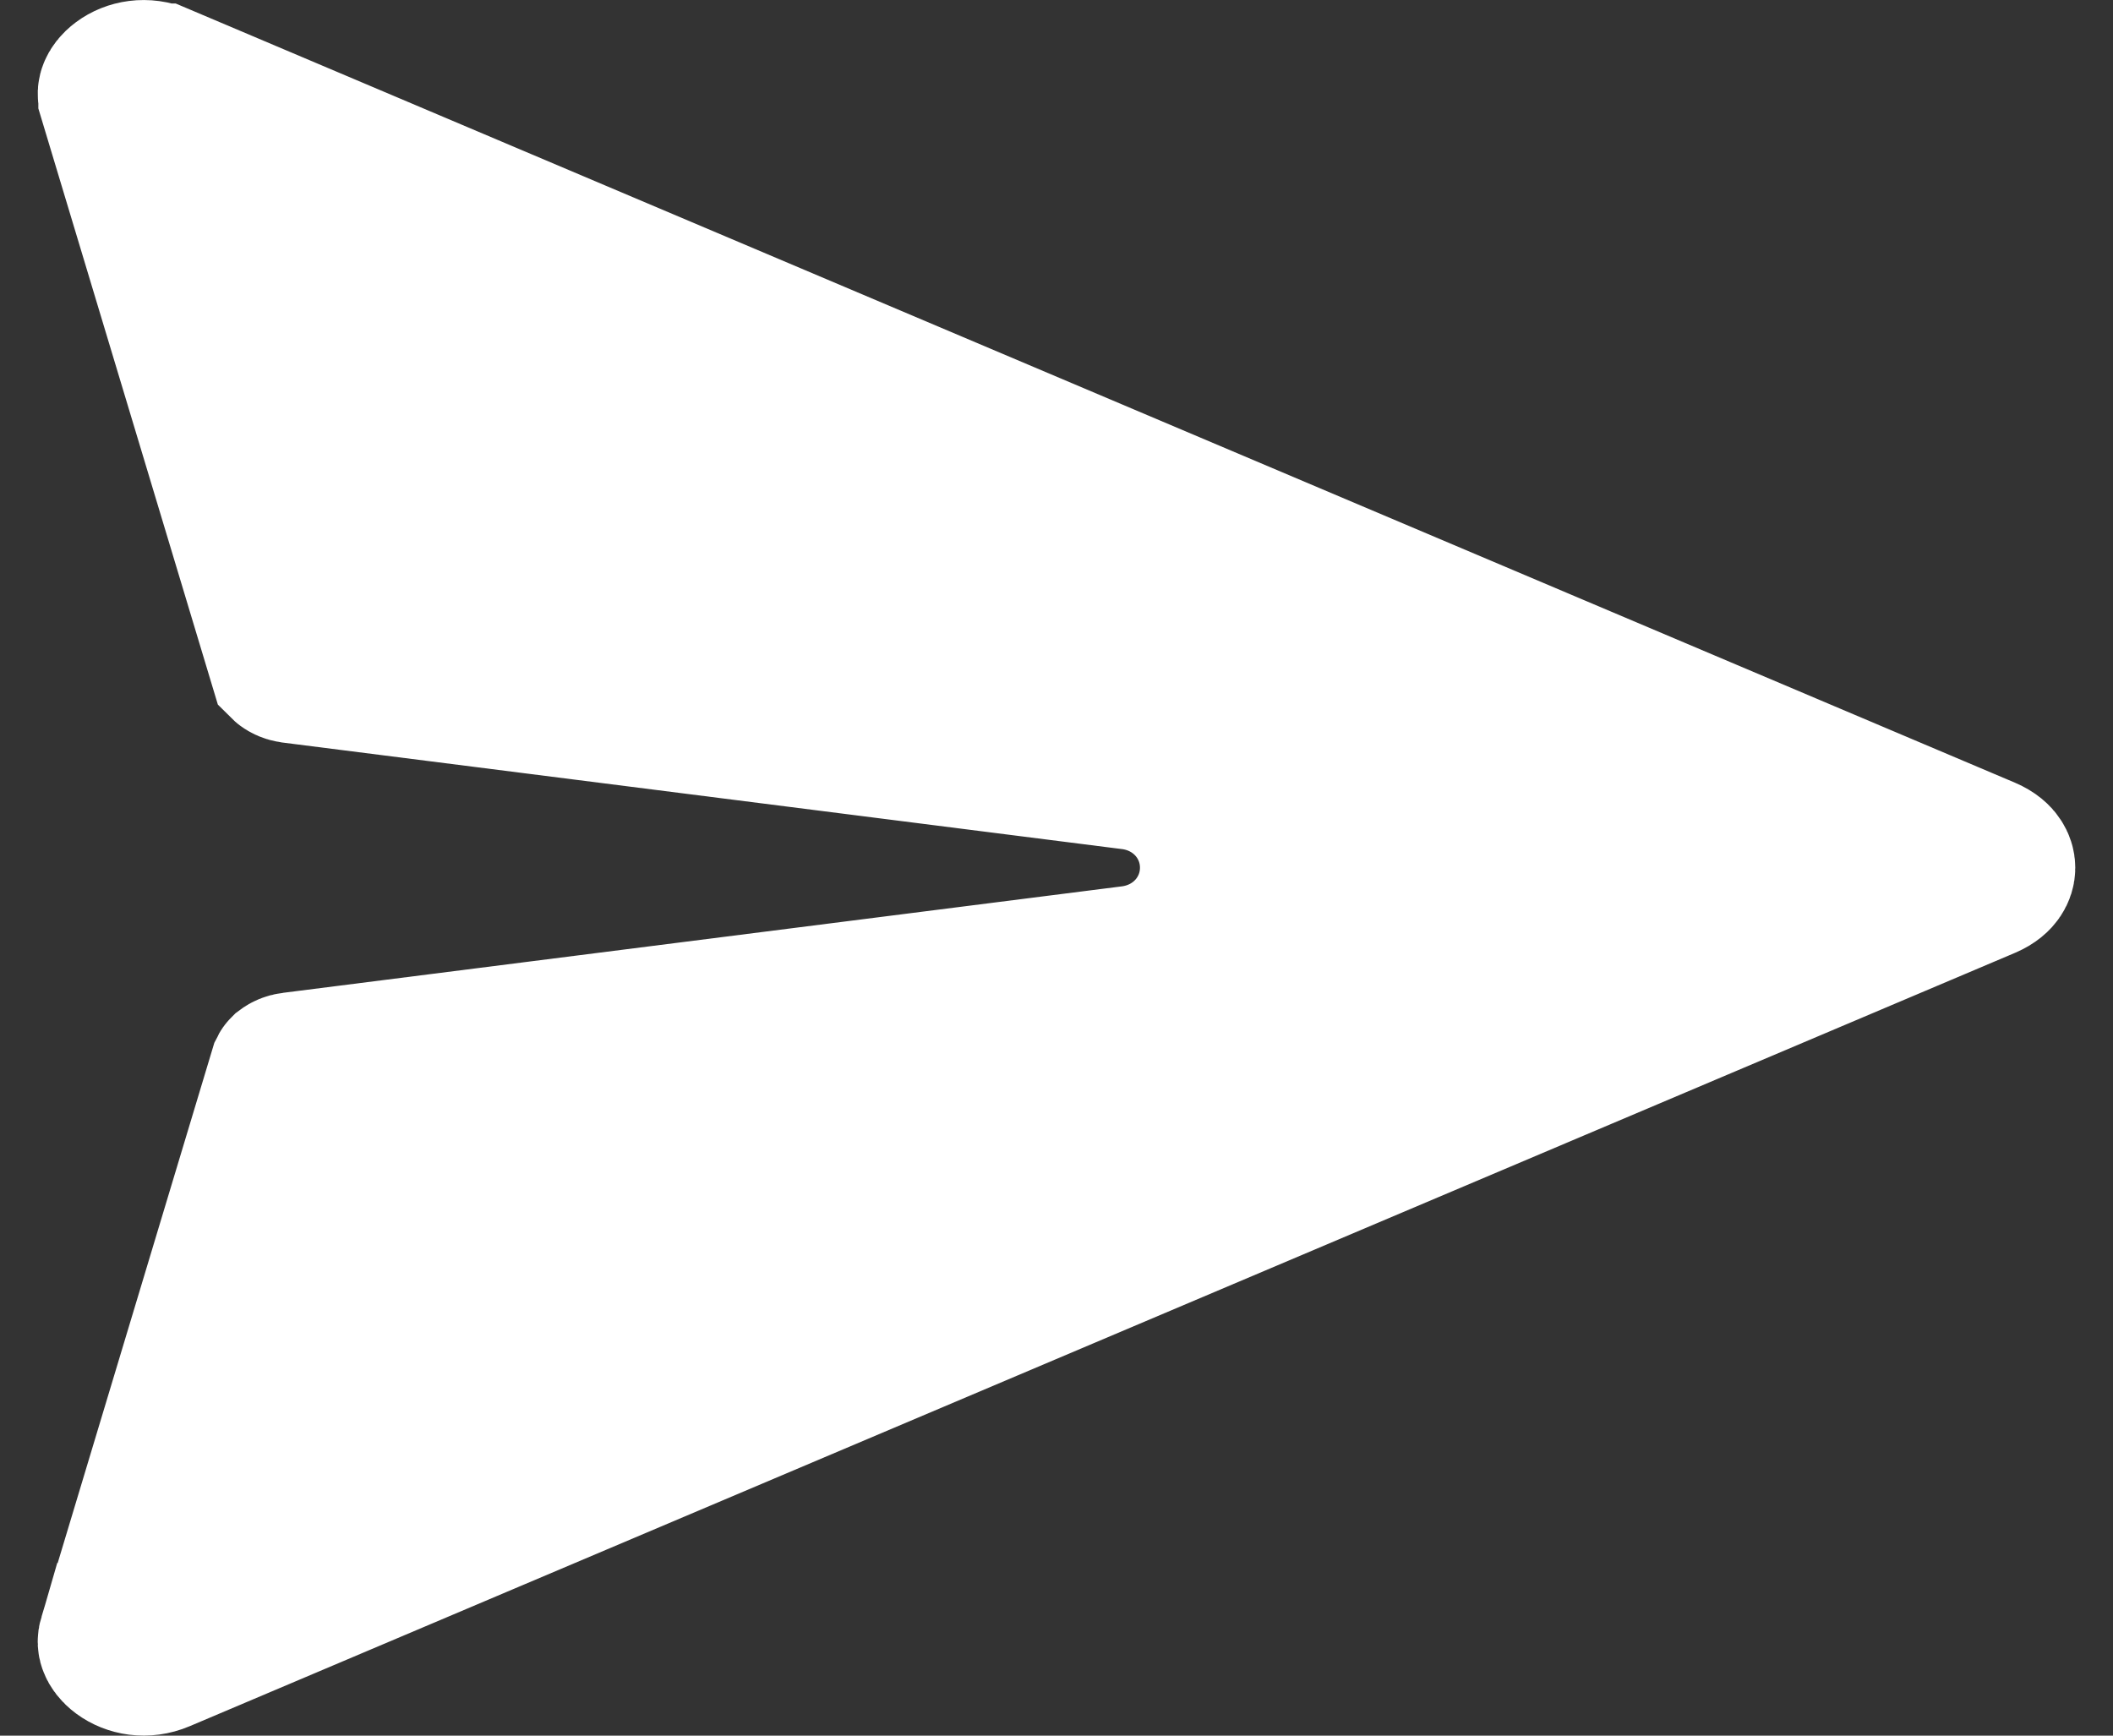 <svg width="28" height="23" viewBox="0 0 28 23" fill="none" xmlns="http://www.w3.org/2000/svg">
<rect x="0" y="0" width="28" height="23" fill="#333333" stroke="none"/>
<path d="M2.123 1.046L2.124 1.046L26.309 11.292C26.309 11.292 26.309 11.292 26.309 11.292C26.407 11.334 26.452 11.382 26.471 11.412C26.492 11.443 26.5 11.473 26.5 11.5C26.5 11.527 26.492 11.557 26.471 11.588C26.452 11.617 26.408 11.665 26.309 11.707L26.309 11.707L2.124 21.954C2.124 21.954 2.124 21.954 2.124 21.954C1.926 22.038 1.73 21.997 1.604 21.904C1.543 21.859 1.516 21.815 1.507 21.79C1.5 21.773 1.495 21.753 1.507 21.712C1.507 21.712 1.507 21.712 1.508 21.712L3.773 14.189C3.774 14.187 3.776 14.186 3.778 14.184C3.794 14.172 3.825 14.155 3.872 14.149C3.872 14.149 3.872 14.149 3.873 14.149L14.99 12.738L14.991 12.738C15.642 12.655 16.106 12.124 16.106 11.498C16.106 10.872 15.641 10.341 14.99 10.259C14.989 10.259 14.988 10.259 14.988 10.259L3.871 8.848C3.871 8.848 3.871 8.848 3.871 8.848C3.824 8.841 3.793 8.825 3.777 8.812C3.775 8.811 3.773 8.809 3.772 8.808L1.508 1.289C1.508 1.288 1.508 1.288 1.508 1.288C1.495 1.247 1.5 1.227 1.507 1.21C1.516 1.185 1.543 1.141 1.604 1.096C1.729 1.003 1.925 0.962 2.123 1.046Z" fill="white" stroke="white" stroke-width="2"/>
</svg>

